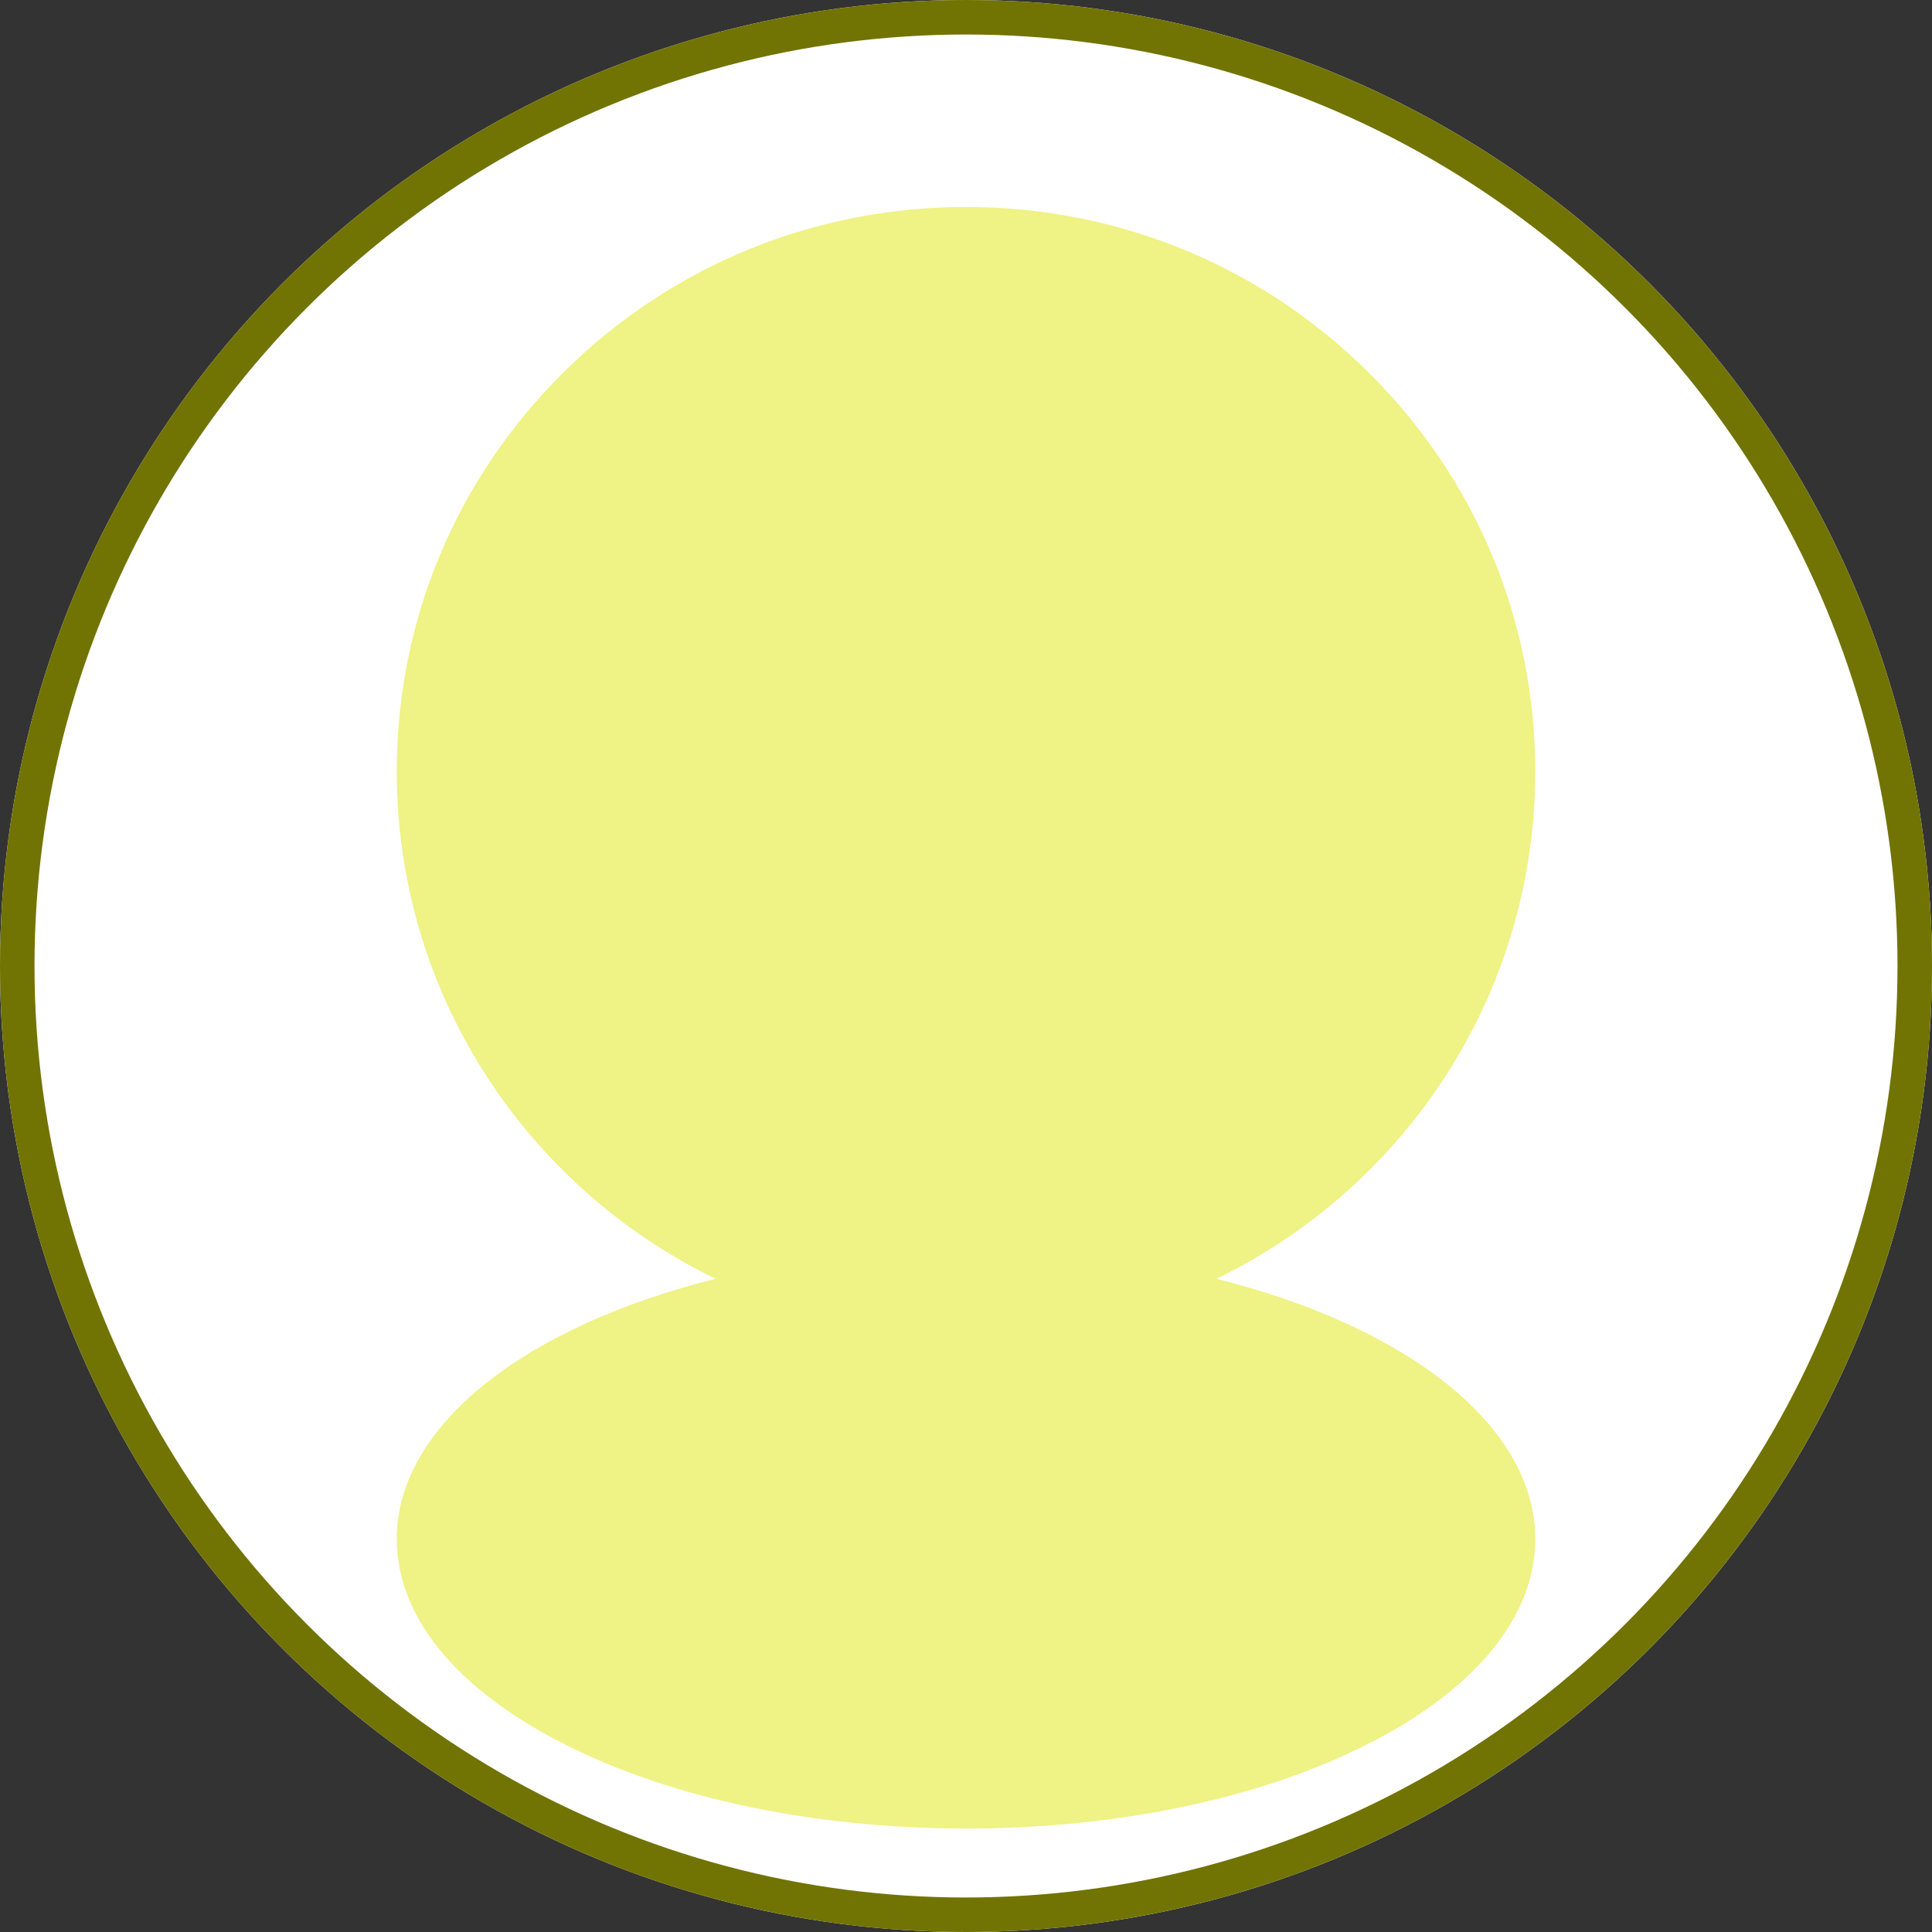 <svg xmlns="http://www.w3.org/2000/svg" width="56" height="56" viewBox="0 0 56 56">
  <rect x="0" y="0" width="56" height="56" fill="#333333" stroke="none"/>
  <g id="Group_92" data-name="Group 92" transform="translate(-351 -26)">
    <g id="Group_65" data-name="Group 65">
      <g id="Ellipse_3" data-name="Ellipse 3" transform="translate(351 26)" fill="#fff" stroke="#717402" stroke-width="1">
        <circle cx="28" cy="28" r="28" stroke="none"/>
        <circle cx="28" cy="28" r="27.5" fill="none"/>
      </g>
    </g>
    <g id="Subtraction_3" data-name="Subtraction 3" transform="translate(3817.5 2153)" fill="#eff284">
      <path d="M -3438.5 -2074.5 C -3442.83 -2074.5 -3446.893 -2075.354 -3449.941 -2076.904 C -3452.881 -2078.399 -3454.5 -2080.348 -3454.5 -2082.393 C -3454.5 -2083.835 -3453.677 -2085.255 -3452.12 -2086.501 C -3450.539 -2087.764 -3448.298 -2088.783 -3445.637 -2089.448 L -3444.303 -2089.781 L -3445.54 -2090.382 C -3448.187 -2091.671 -3450.425 -2093.659 -3452.011 -2096.132 C -3453.639 -2098.67 -3454.5 -2101.61 -3454.5 -2104.634 C -3454.5 -2108.871 -3452.836 -2112.855 -3449.815 -2115.852 C -3446.793 -2118.849 -3442.774 -2120.5 -3438.5 -2120.5 C -3434.226 -2120.5 -3430.207 -2118.849 -3427.185 -2115.852 C -3424.163 -2112.855 -3422.5 -2108.871 -3422.5 -2104.634 C -3422.5 -2101.61 -3423.36 -2098.67 -3424.989 -2096.132 C -3426.575 -2093.659 -3428.812 -2091.671 -3431.46 -2090.382 L -3432.697 -2089.781 L -3431.363 -2089.448 C -3428.702 -2088.783 -3426.46 -2087.764 -3424.88 -2086.501 C -3423.323 -2085.255 -3422.5 -2083.835 -3422.5 -2082.393 C -3422.5 -2080.348 -3424.119 -2078.399 -3427.059 -2076.904 C -3430.107 -2075.354 -3434.17 -2074.5 -3438.5 -2074.5 Z" stroke="none"/>
      <path d="M -3438.5 -2075 C -3434.247 -2075 -3430.265 -2075.834 -3427.286 -2077.349 C -3424.522 -2078.755 -3423 -2080.546 -3423 -2082.393 C -3423 -2083.677 -3423.758 -2084.963 -3425.192 -2086.111 C -3426.716 -2087.329 -3428.892 -2088.315 -3431.484 -2088.962 L -3434.152 -2089.628 L -3431.679 -2090.832 C -3429.114 -2092.08 -3426.946 -2094.006 -3425.41 -2096.401 C -3423.833 -2098.86 -3423 -2101.706 -3423 -2104.634 C -3423 -2108.737 -3424.611 -2112.594 -3427.537 -2115.497 C -3430.465 -2118.401 -3434.358 -2120 -3438.5 -2120 C -3442.642 -2120 -3446.535 -2118.401 -3449.463 -2115.497 C -3452.389 -2112.594 -3454 -2108.737 -3454 -2104.634 C -3454 -2101.706 -3453.167 -2098.86 -3451.59 -2096.401 C -3450.054 -2094.006 -3447.886 -2092.08 -3445.321 -2090.832 L -3442.848 -2089.628 L -3445.516 -2088.962 C -3448.107 -2088.315 -3450.283 -2087.329 -3451.807 -2086.111 C -3453.242 -2084.963 -3454 -2083.677 -3454 -2082.393 C -3454 -2080.546 -3452.478 -2078.755 -3449.714 -2077.349 C -3446.735 -2075.834 -3442.752 -2075 -3438.5 -2075 M -3438.5 -2074 C -3442.907 -2074 -3447.051 -2074.873 -3450.167 -2076.458 C -3453.284 -2078.043 -3455 -2080.151 -3455 -2082.393 C -3455 -2083.992 -3454.112 -2085.548 -3452.432 -2086.892 C -3450.796 -2088.199 -3448.488 -2089.251 -3445.758 -2089.933 C -3448.489 -2091.262 -3450.797 -2093.312 -3452.432 -2095.862 C -3454.112 -2098.481 -3455 -2101.514 -3455 -2104.634 C -3455 -2109.005 -3453.284 -2113.115 -3450.167 -2116.207 C -3447.051 -2119.298 -3442.907 -2121 -3438.5 -2121 C -3434.093 -2121 -3429.949 -2119.298 -3426.833 -2116.207 C -3423.716 -2113.115 -3422 -2109.005 -3422 -2104.634 C -3422 -2101.514 -3422.888 -2098.481 -3424.568 -2095.862 C -3426.203 -2093.312 -3428.511 -2091.261 -3431.241 -2089.933 C -3428.51 -2089.251 -3426.203 -2088.199 -3424.568 -2086.892 C -3422.888 -2085.548 -3422 -2083.992 -3422 -2082.393 C -3422 -2080.151 -3423.716 -2078.043 -3426.833 -2076.458 C -3429.949 -2074.873 -3434.093 -2074 -3438.5 -2074 Z" stroke="none" fill="#eff284"/>
    </g>
  </g>
</svg>
